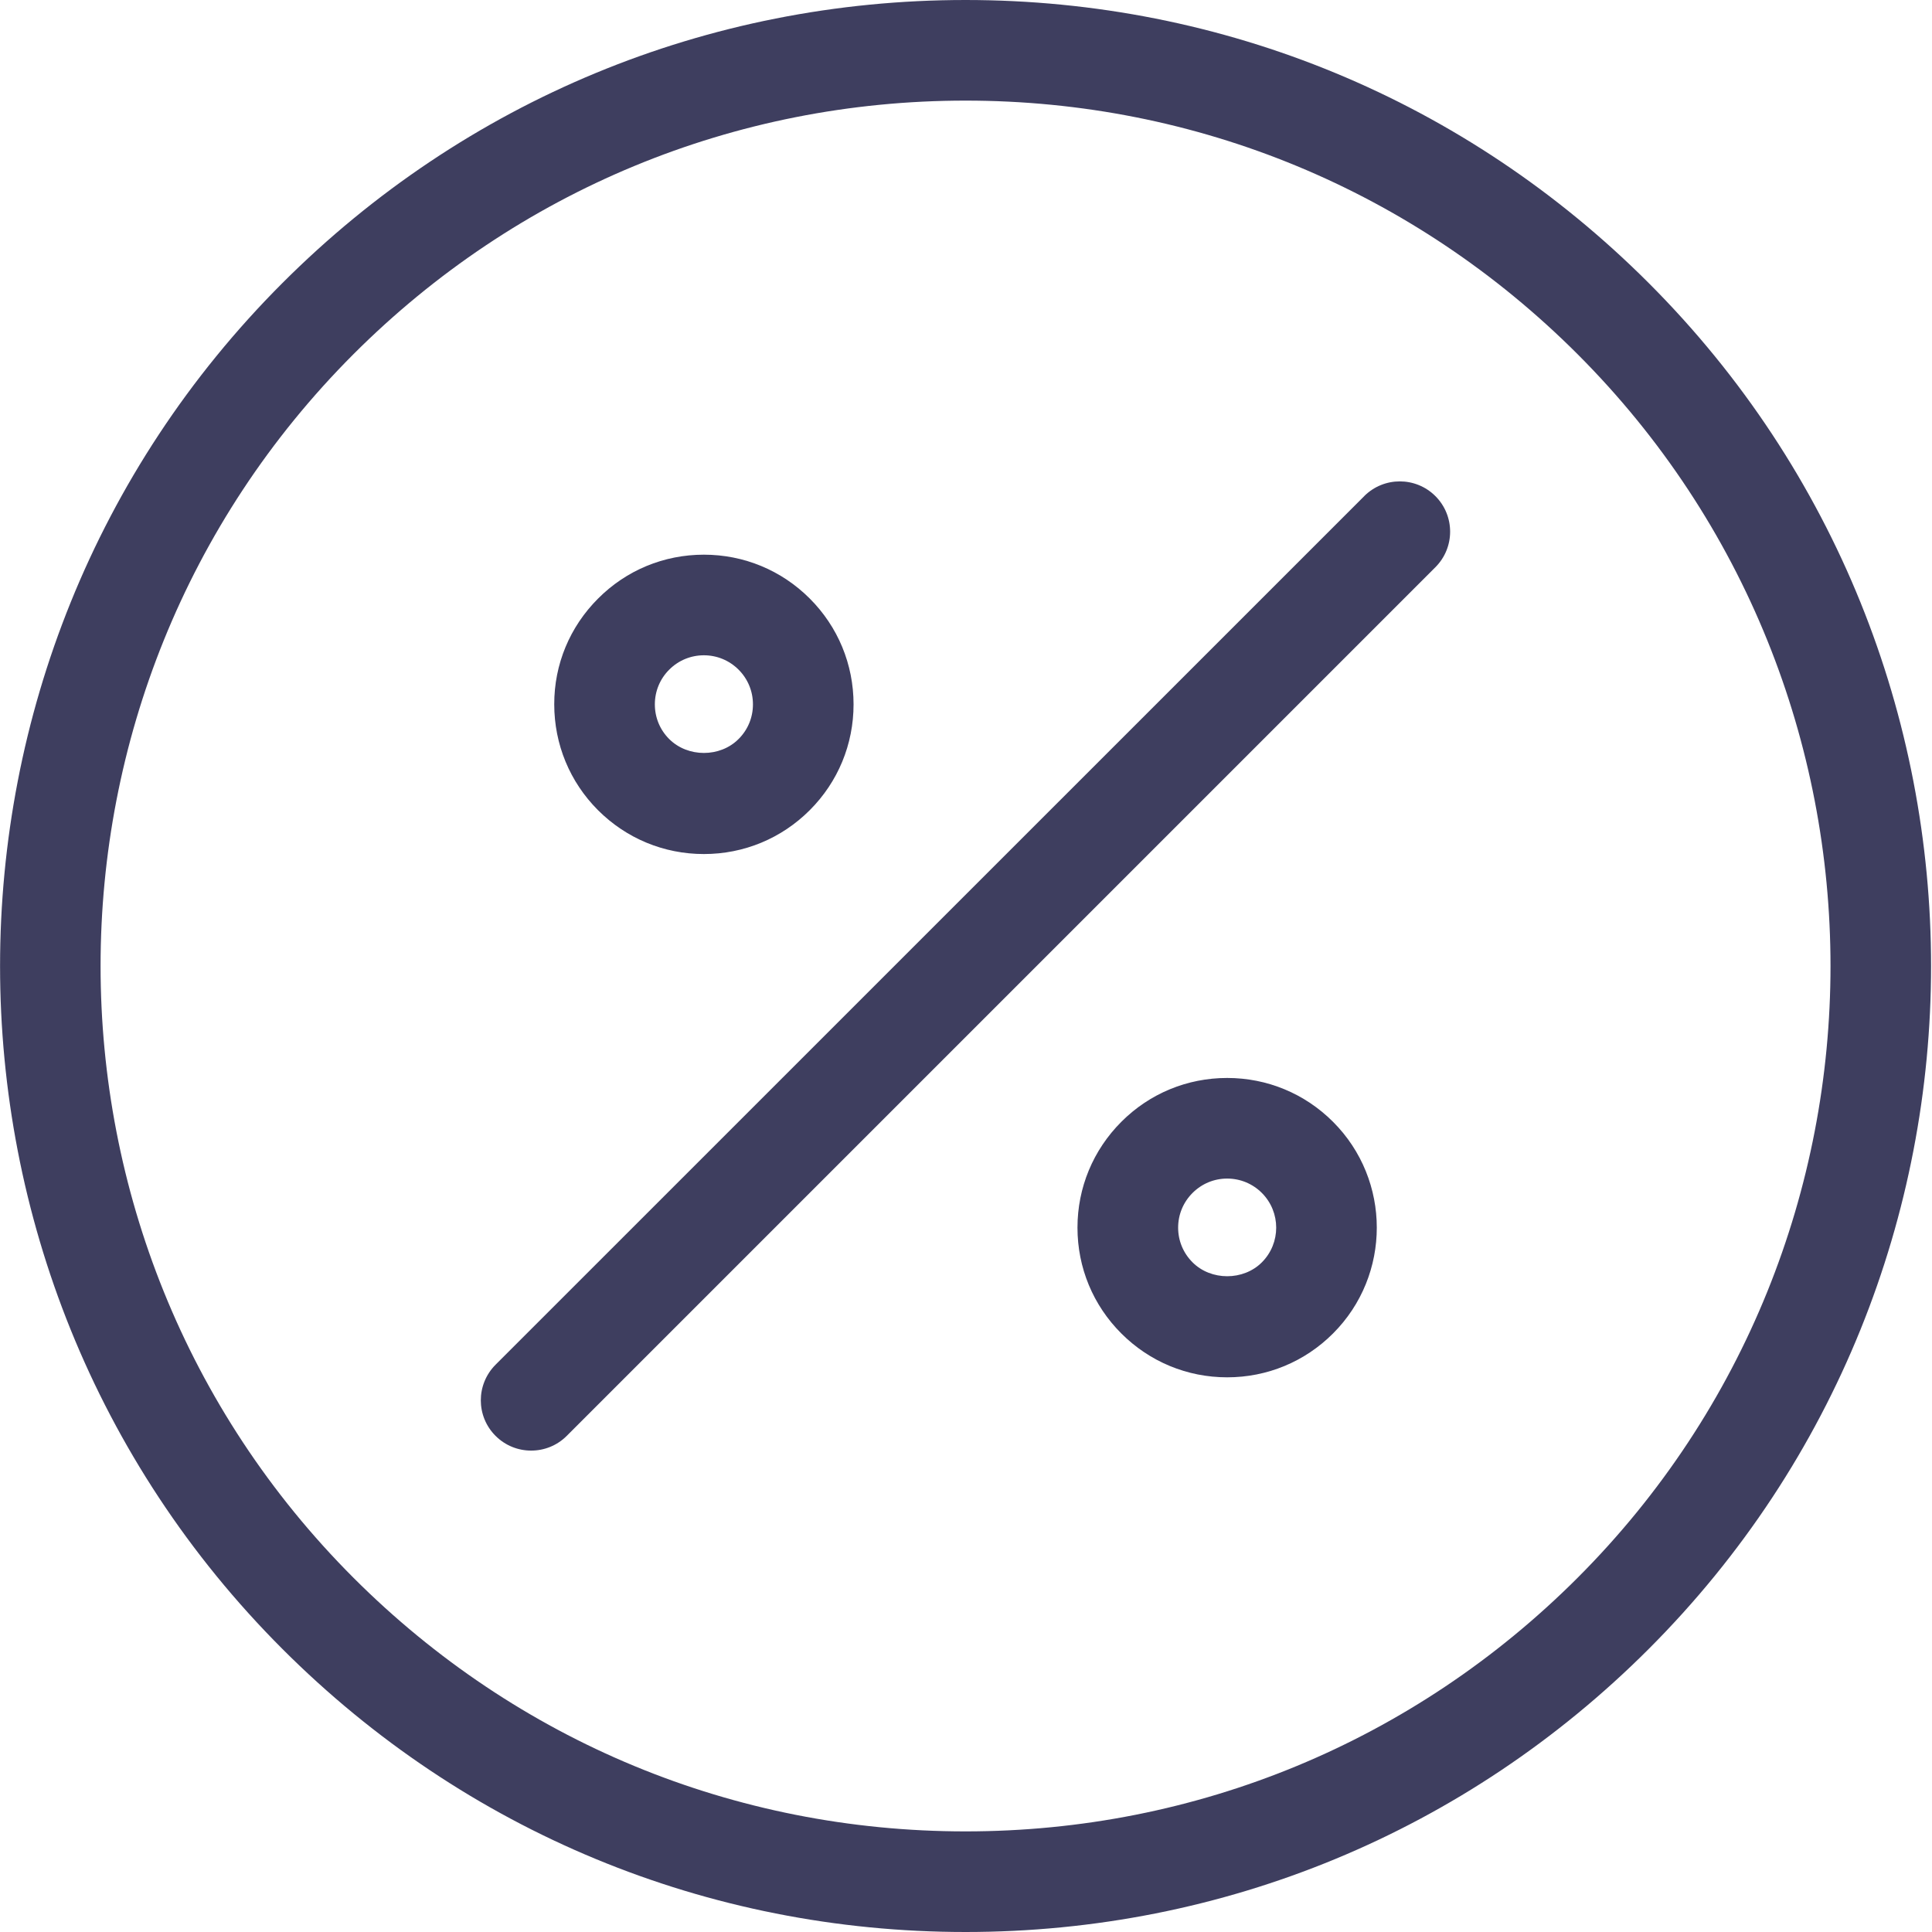 <svg xmlns="http://www.w3.org/2000/svg" width="40" height="40" fill="none" viewBox="0 0 40 40">
    <g clip-path="url(#prefix__clip0)">
        <path fill="#3E3E5F" d="M28.246 10.271L10.26 28.255c-.407.408-.407 1.067 0 1.473.204.204.47.305.737.305s.533-.101.737-.305l17.984-17.984c.407-.407.407-1.066 0-1.473-.407-.406-1.066-.406-1.473 0zm5.887-4.413C30.355 2.08 25.333 0 19.99 0 14.649 0 9.627 2.08 5.849 5.858c-7.797 7.798-7.797 20.487 0 28.284C9.626 37.92 14.648 40 19.991 40c5.341 0 10.364-2.08 14.142-5.858 7.797-7.797 7.797-20.487 0-28.284zM32.66 32.669c-3.385 3.384-7.884 5.248-12.67 5.248-4.785 0-9.285-1.864-12.669-5.248-6.985-6.986-6.985-18.352 0-25.339 3.384-3.383 7.884-5.247 12.67-5.247 4.785 0 9.284 1.864 12.669 5.248 6.985 6.986 6.985 18.352 0 25.338zm-7.253-10.351c-.827 0-1.606.322-2.19.907-.586.586-.909 1.364-.909 2.192 0 .828.322 1.606.908 2.191.585.585 1.363.908 2.191.908.828 0 1.606-.322 2.192-.908 1.208-1.208 1.208-3.174 0-4.382-.586-.586-1.364-.908-2.192-.908zm.719 3.817c-.383.384-1.053.384-1.436 0-.192-.192-.298-.446-.298-.718 0-.272.106-.526.298-.718.192-.192.446-.298.717-.298.272 0 .527.106.719.298.395.396.395 1.04 0 1.436zm-11.553-8.453c.828 0 1.606-.322 2.192-.908.585-.585.907-1.363.907-2.191 0-.828-.322-1.606-.907-2.191-.586-.586-1.364-.908-2.192-.908-.828 0-1.606.322-2.19.908-.586.585-.91 1.363-.908 2.19 0 .828.322 1.607.906 2.192.587.586 1.364.908 2.192.908zm-.718-3.817c.191-.192.447-.298.718-.298.272 0 .527.106.719.298.191.191.297.446.297.718 0 .272-.106.527-.298.718-.383.384-1.051.384-1.436 0-.192-.191-.297-.446-.297-.718 0-.271.105-.527.297-.718z"/>
    </g>
    <defs>
        <clipPath id="prefix__clip0">
            <path fill="#fff" d="M0 0H39.981V40H0z"/>
        </clipPath>
    </defs>
</svg>
